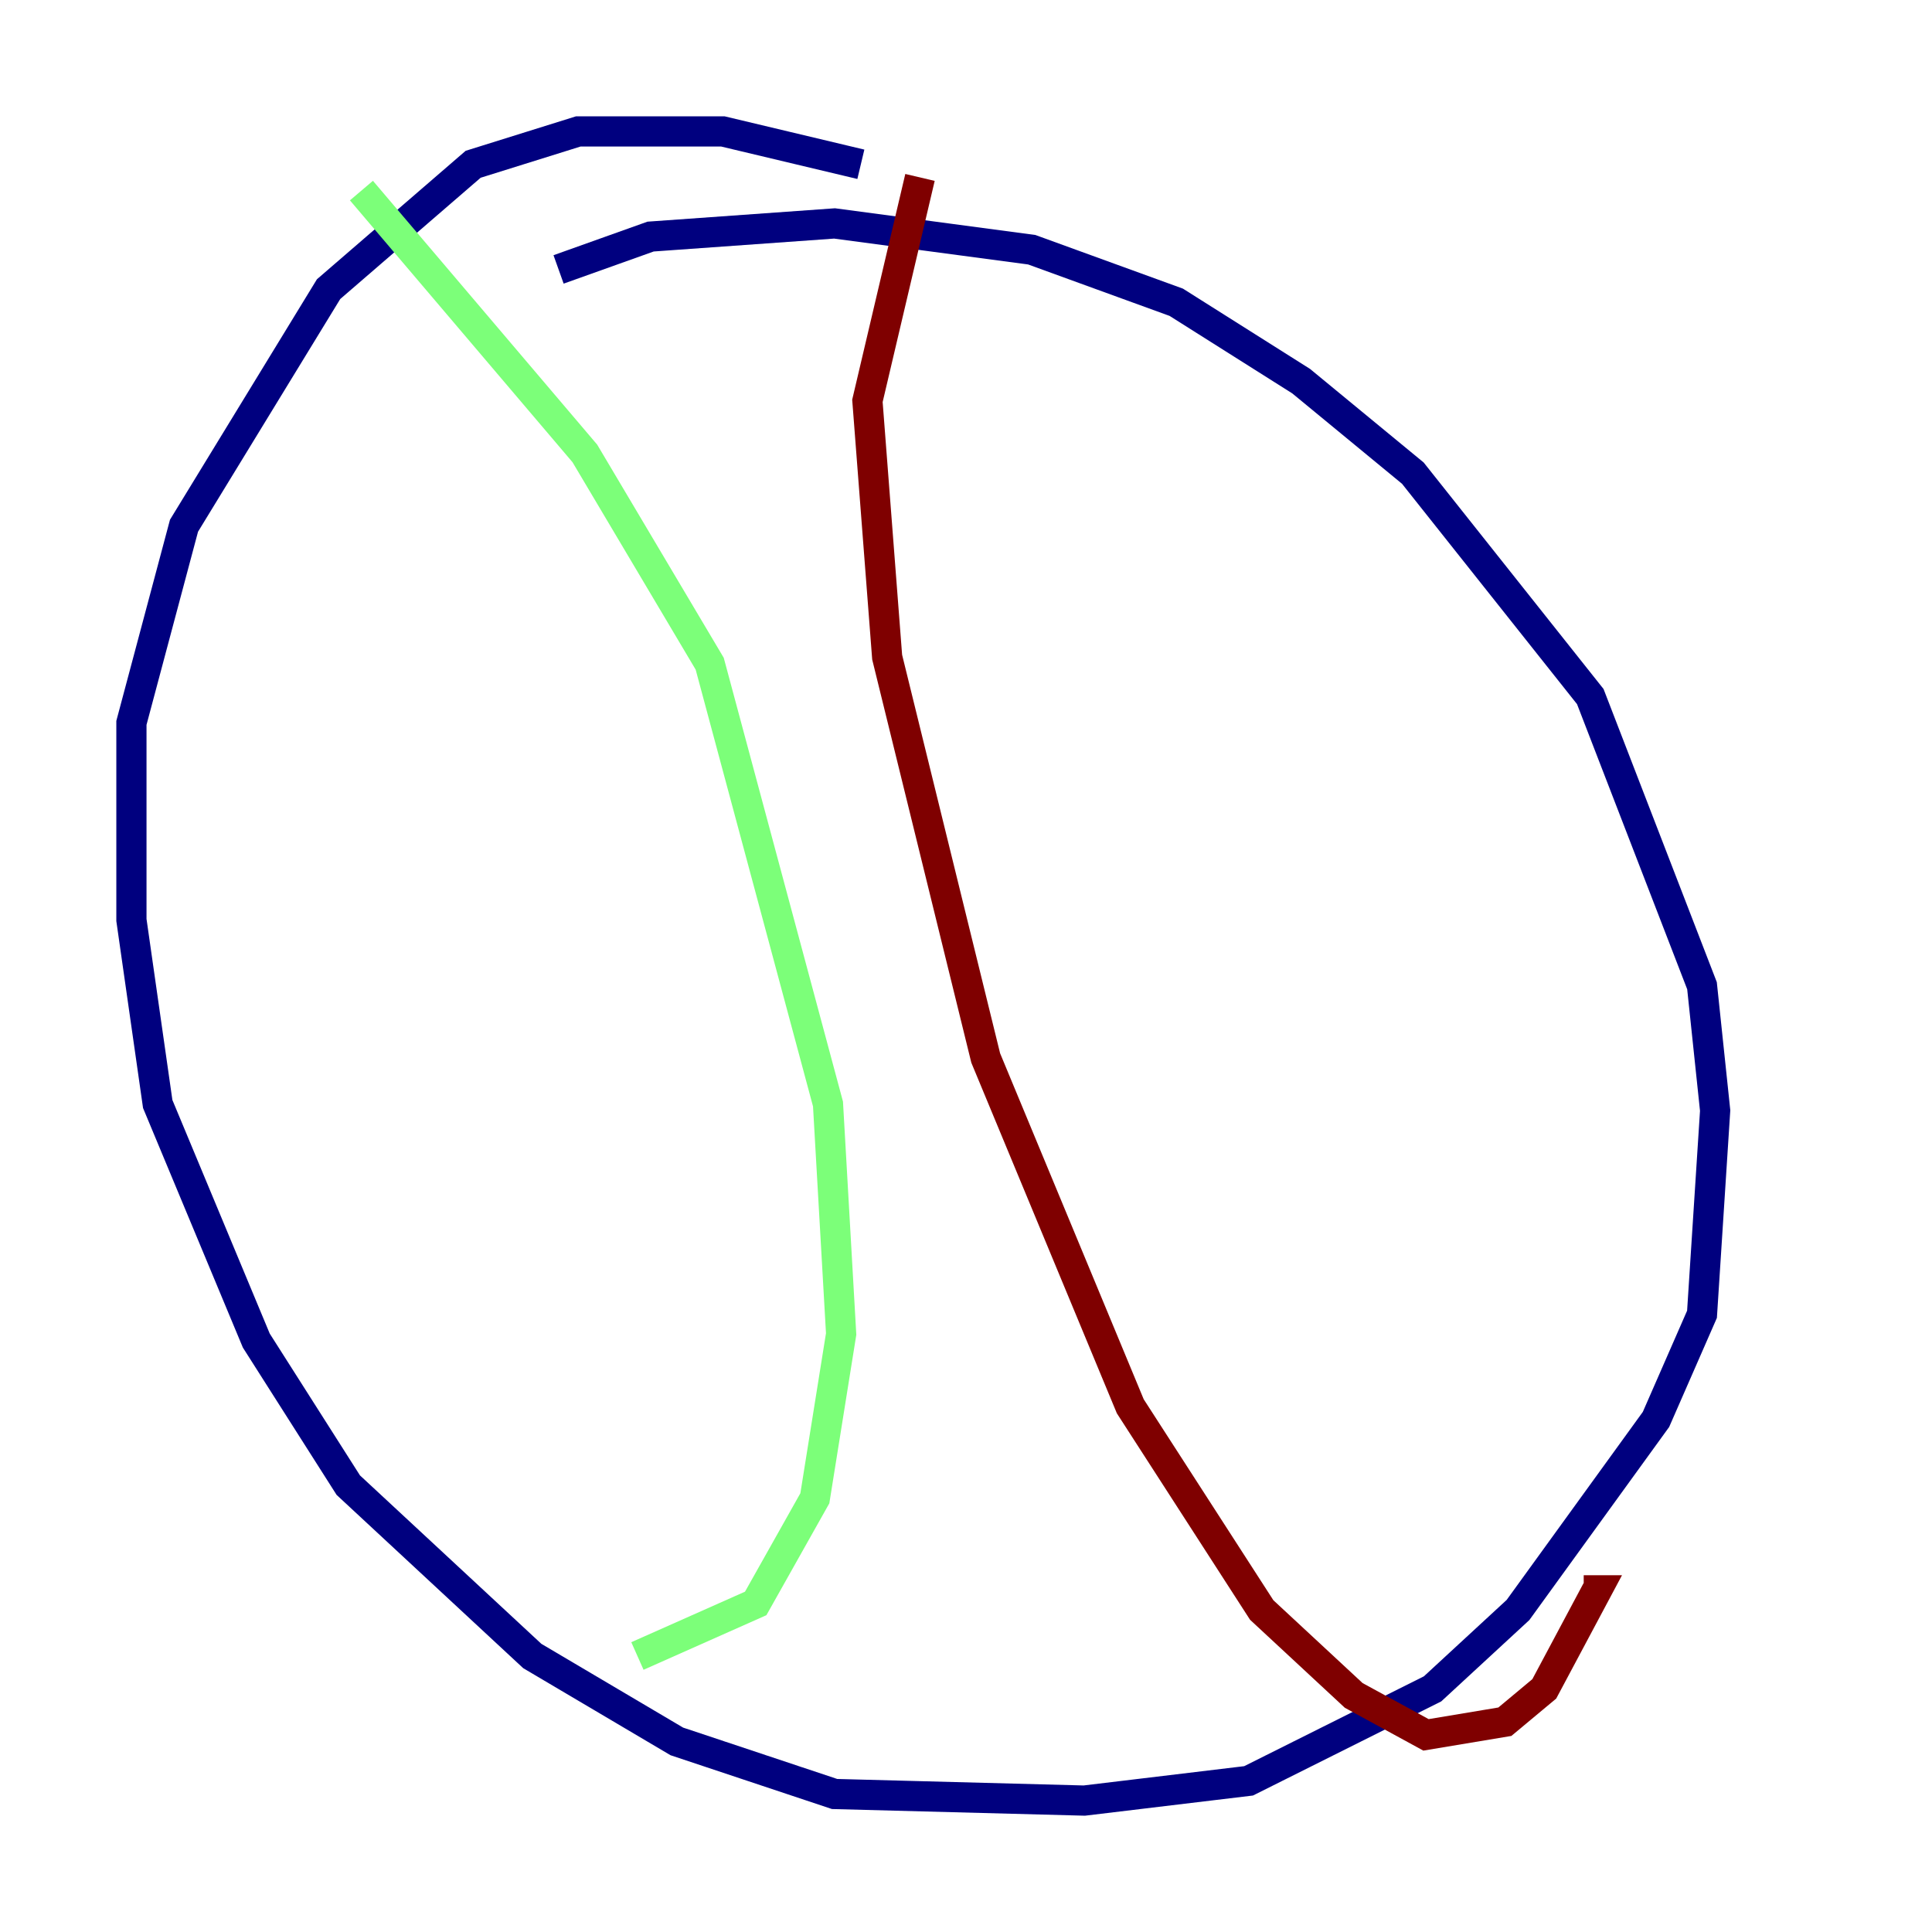 <?xml version="1.0" encoding="utf-8" ?>
<svg baseProfile="tiny" height="128" version="1.2" viewBox="0,0,128,128" width="128" xmlns="http://www.w3.org/2000/svg" xmlns:ev="http://www.w3.org/2001/xml-events" xmlns:xlink="http://www.w3.org/1999/xlink"><defs /><polyline fill="none" points="57.034,10.884 47.891,8.707 38.313,8.707 31.347,10.884 21.769,19.157 12.191,34.83 8.707,47.891 8.707,60.952 10.449,73.143 16.98,88.816 23.075,98.395 35.265,109.714 44.843,115.374 55.292,118.857 71.837,119.293 82.721,117.986 94.912,111.891 100.571,106.667 109.714,94.041 112.762,87.075 113.633,73.578 112.762,65.306 105.361,46.15 93.605,31.347 86.204,25.252 77.932,20.027 68.354,16.544 55.292,14.803 43.102,15.674 37.007,17.85" stroke="#00007f" stroke-width="2" /><polyline fill="none" points="42.231,109.714 50.068,106.231 53.986,99.265 55.728,88.381 54.857,73.143 47.02,43.973 38.748,30.041 23.946,12.626" stroke="#7cff79" stroke-width="2" /><polyline fill="none" points="60.952,11.755 57.469,26.558 58.776,43.537 65.306,70.095 74.884,93.17 83.592,106.667 89.687,112.326 94.476,114.939 99.701,114.068 102.313,111.891 105.796,105.361 104.925,105.361" stroke="#7f0000" stroke-width="2" /></svg>